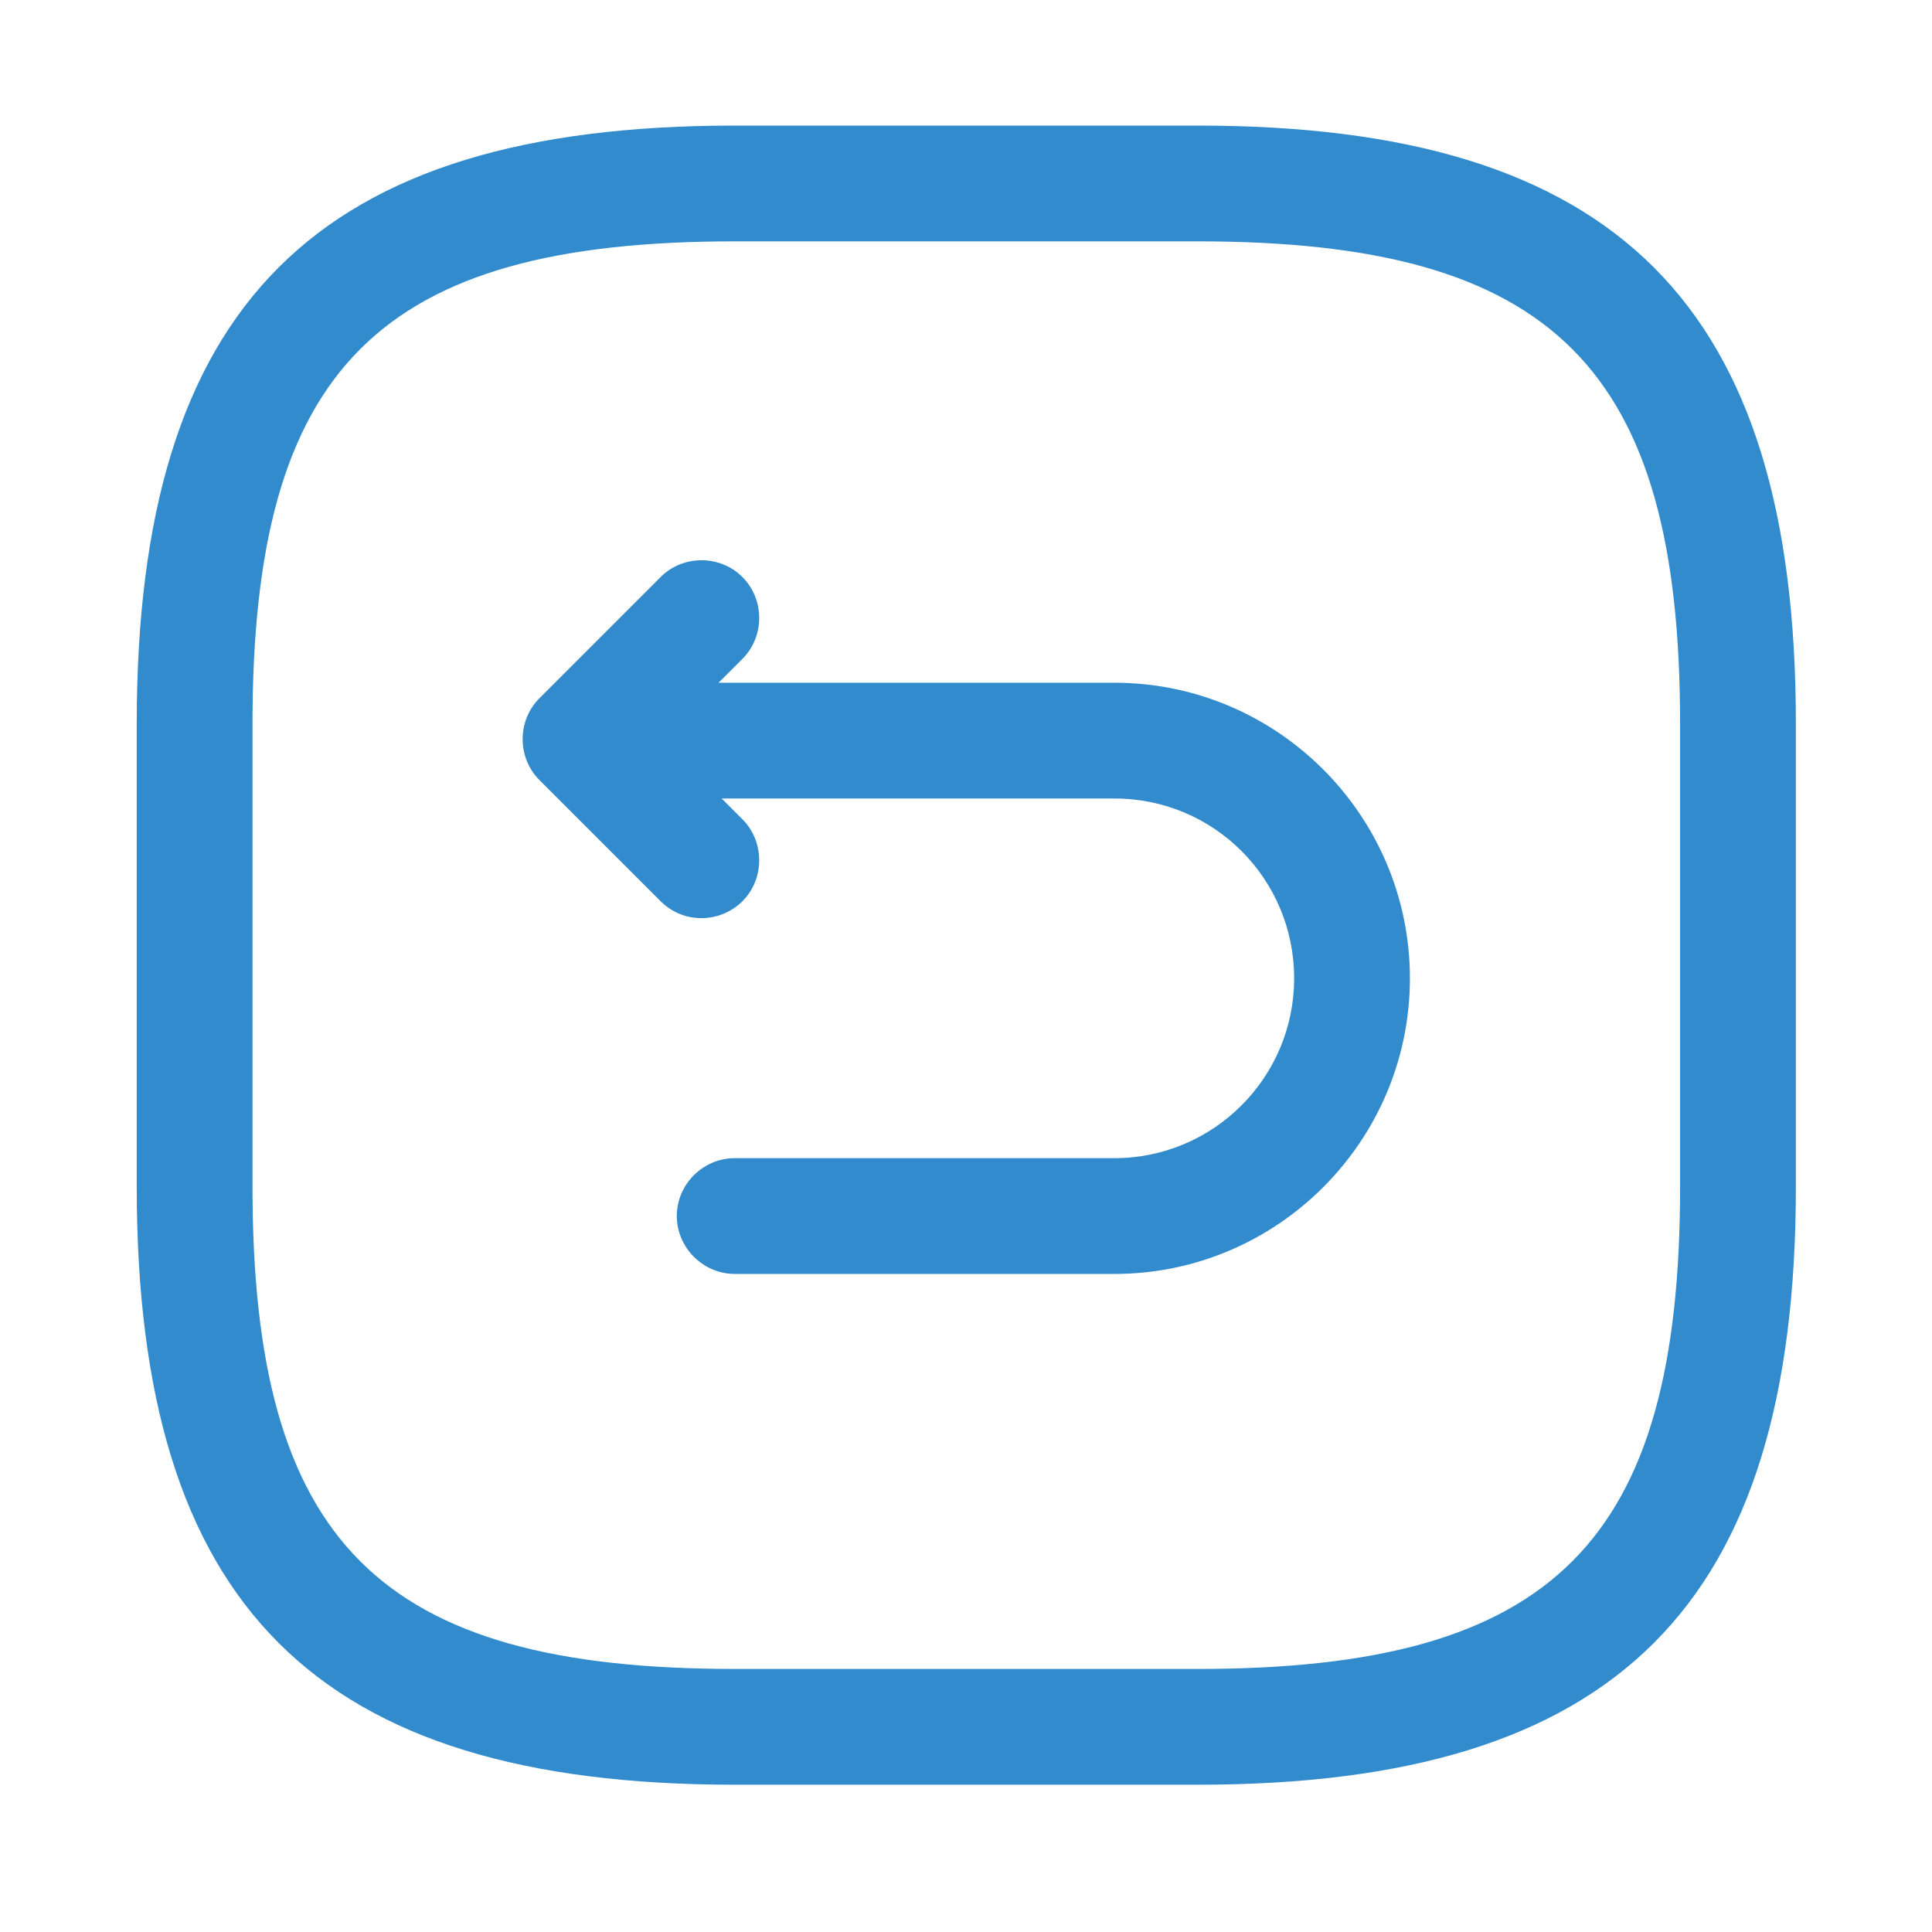 <svg width="13" height="13" viewBox="0 0 13 13" fill="none" xmlns="http://www.w3.org/2000/svg">
<g id="vuesax/outline/back-square">
<g id="back-square">
<path id="Vector" d="M8.059 12.009H4.944C2.124 12.009 0.92 10.805 0.92 7.985V4.87C0.92 2.05 2.124 0.845 4.944 0.845H8.059C10.879 0.845 12.084 2.05 12.084 4.87V7.985C12.084 10.805 10.879 12.009 8.059 12.009ZM4.944 1.624C2.55 1.624 1.699 2.476 1.699 4.87V7.985C1.699 10.379 2.55 11.23 4.944 11.23H8.059C10.453 11.23 11.305 10.379 11.305 7.985V4.87C11.305 2.476 10.453 1.624 8.059 1.624H4.944Z" fill="#328BCD"/>
<path id="Vector_2" d="M7.499 8.572H4.944C4.731 8.572 4.554 8.395 4.554 8.182C4.554 7.969 4.731 7.793 4.944 7.793H7.499C8.163 7.793 8.708 7.253 8.708 6.583C8.708 5.913 8.168 5.373 7.499 5.373H3.983C3.77 5.373 3.594 5.197 3.594 4.984C3.594 4.771 3.77 4.594 3.983 4.594H7.499C8.594 4.594 9.487 5.487 9.487 6.583C9.487 7.679 8.594 8.572 7.499 8.572Z" fill="#328BCD"/>
<path id="Vector_3" d="M4.72 6.178C4.622 6.178 4.523 6.142 4.445 6.064L3.63 5.249C3.479 5.098 3.479 4.849 3.63 4.698L4.445 3.883C4.596 3.732 4.845 3.732 4.996 3.883C5.146 4.034 5.146 4.283 4.996 4.433L4.456 4.973L4.996 5.513C5.146 5.664 5.146 5.913 4.996 6.064C4.923 6.136 4.824 6.178 4.72 6.178Z" fill="#328BCD"/>
</g>
</g>
</svg>

